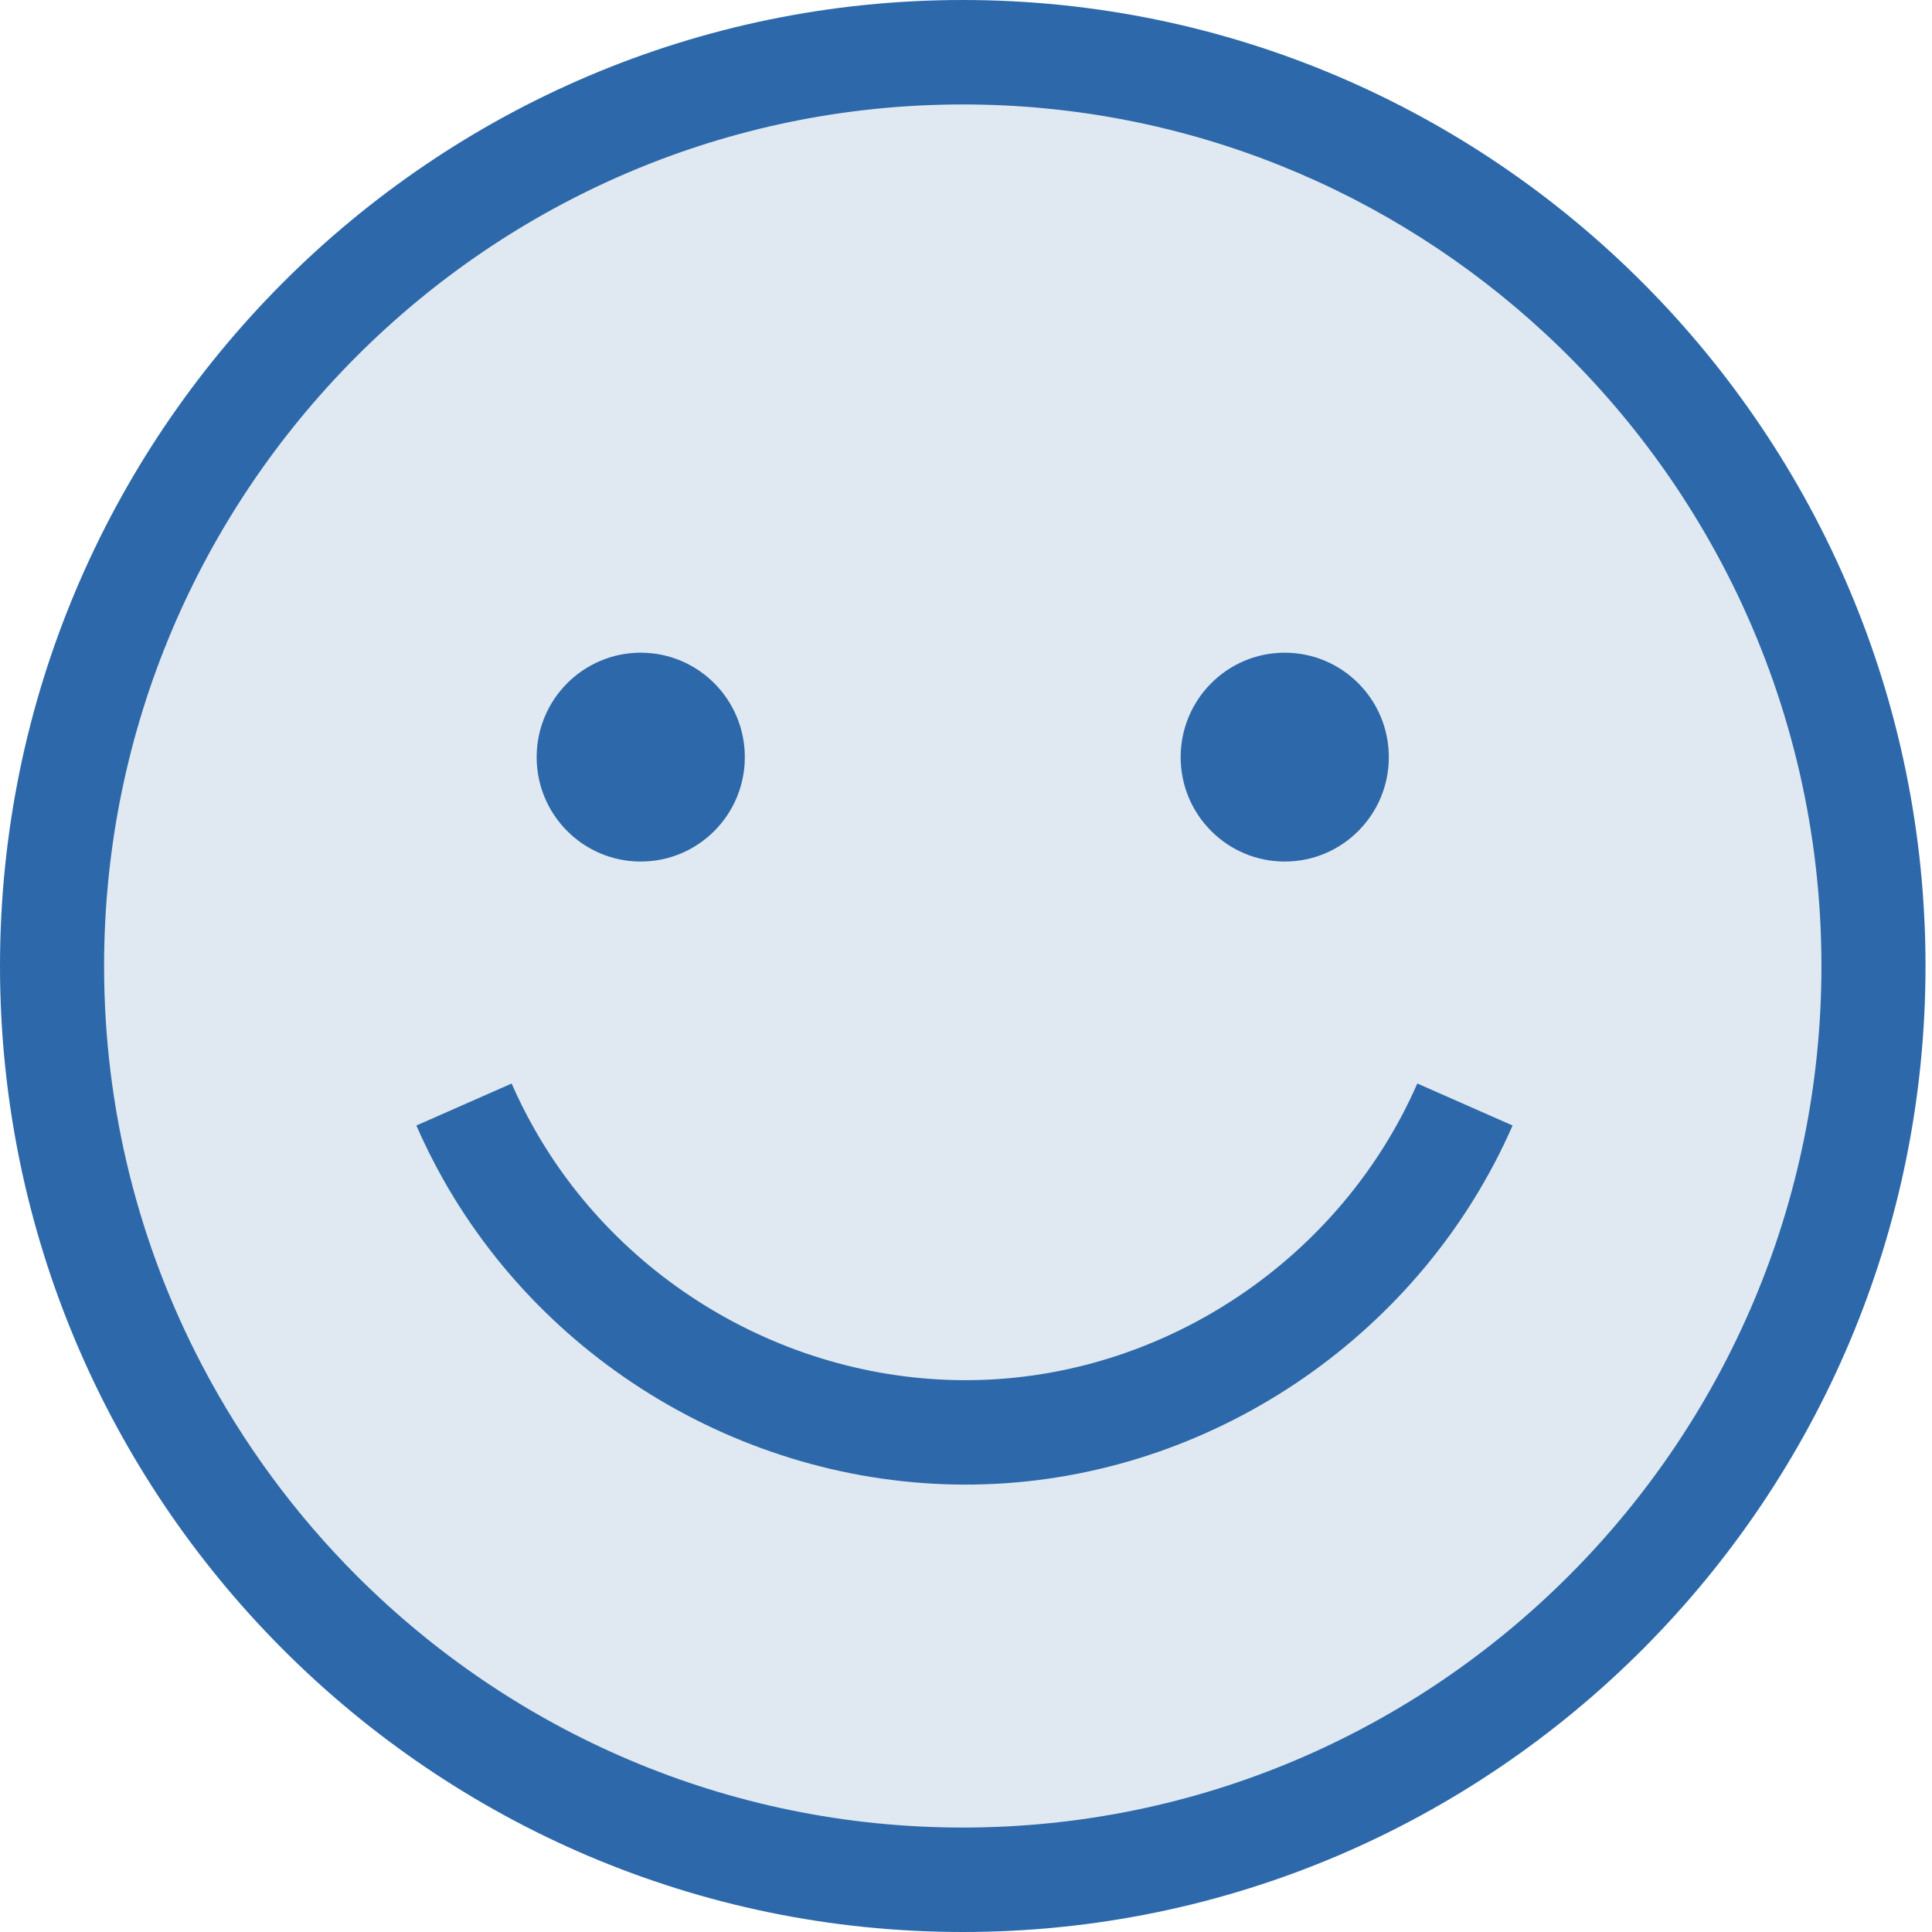 <svg width="48" height="48" fill="none" xmlns="http://www.w3.org/2000/svg">
  <path
    d="M23.945 47.528C36.495 47.528 46.669 37.32 46.669 24.728C46.669 12.136 36.495 1.928 23.945 1.928C11.395 1.928 1.221 12.136 1.221 24.728C1.221 37.32 11.395 47.528 23.945 47.528Z"
    fill="#E0E9F1" />
  <path fill-rule="evenodd" clip-rule="evenodd"
    d="M23.919 0C10.73 0 0 10.766 0 24C0 37.234 10.73 48 23.919 48C37.108 48 47.839 37.234 47.839 24C47.839 10.766 37.109 0 23.919 0ZM8.885 39.172C7.344 37.634 6.036 35.862 5.017 33.914C3.465 30.949 2.586 27.576 2.586 24C2.586 12.197 12.156 2.595 23.919 2.595C29.499 2.595 34.584 4.756 38.39 8.287C40.363 10.117 41.992 12.316 43.167 14.773C44.503 17.568 45.253 20.698 45.253 24C45.253 35.803 35.683 45.405 23.919 45.405C18.059 45.405 12.745 43.022 8.885 39.172Z"
    fill="#2D69AA" />
  <path
    d="M15.919 21.405C17.347 21.405 18.505 20.244 18.505 18.811C18.505 17.378 17.347 16.216 15.919 16.216C14.491 16.216 13.333 17.378 13.333 18.811C13.333 20.244 14.491 21.405 15.919 21.405Z"
    fill="#2D69AA" />
  <path
    d="M31.919 21.405C33.347 21.405 34.505 20.244 34.505 18.811C34.505 17.378 33.347 16.216 31.919 16.216C30.491 16.216 29.333 17.378 29.333 18.811C29.333 20.244 30.491 21.405 31.919 21.405Z"
    fill="#2D69AA" />
  <path fill-rule="evenodd" clip-rule="evenodd"
    d="M13.255 28.01C13.056 27.657 12.873 27.29 12.711 26.92L10.344 27.963C10.54 28.413 10.762 28.857 11.002 29.285C13.753 34.18 19.148 37.157 24.742 36.865C30.299 36.576 35.338 33.082 37.58 27.963L35.213 26.919C33.361 31.148 29.198 34.035 24.609 34.274C19.991 34.515 15.528 32.056 13.255 28.01Z"
    fill="#2D69AA" />
</svg>
